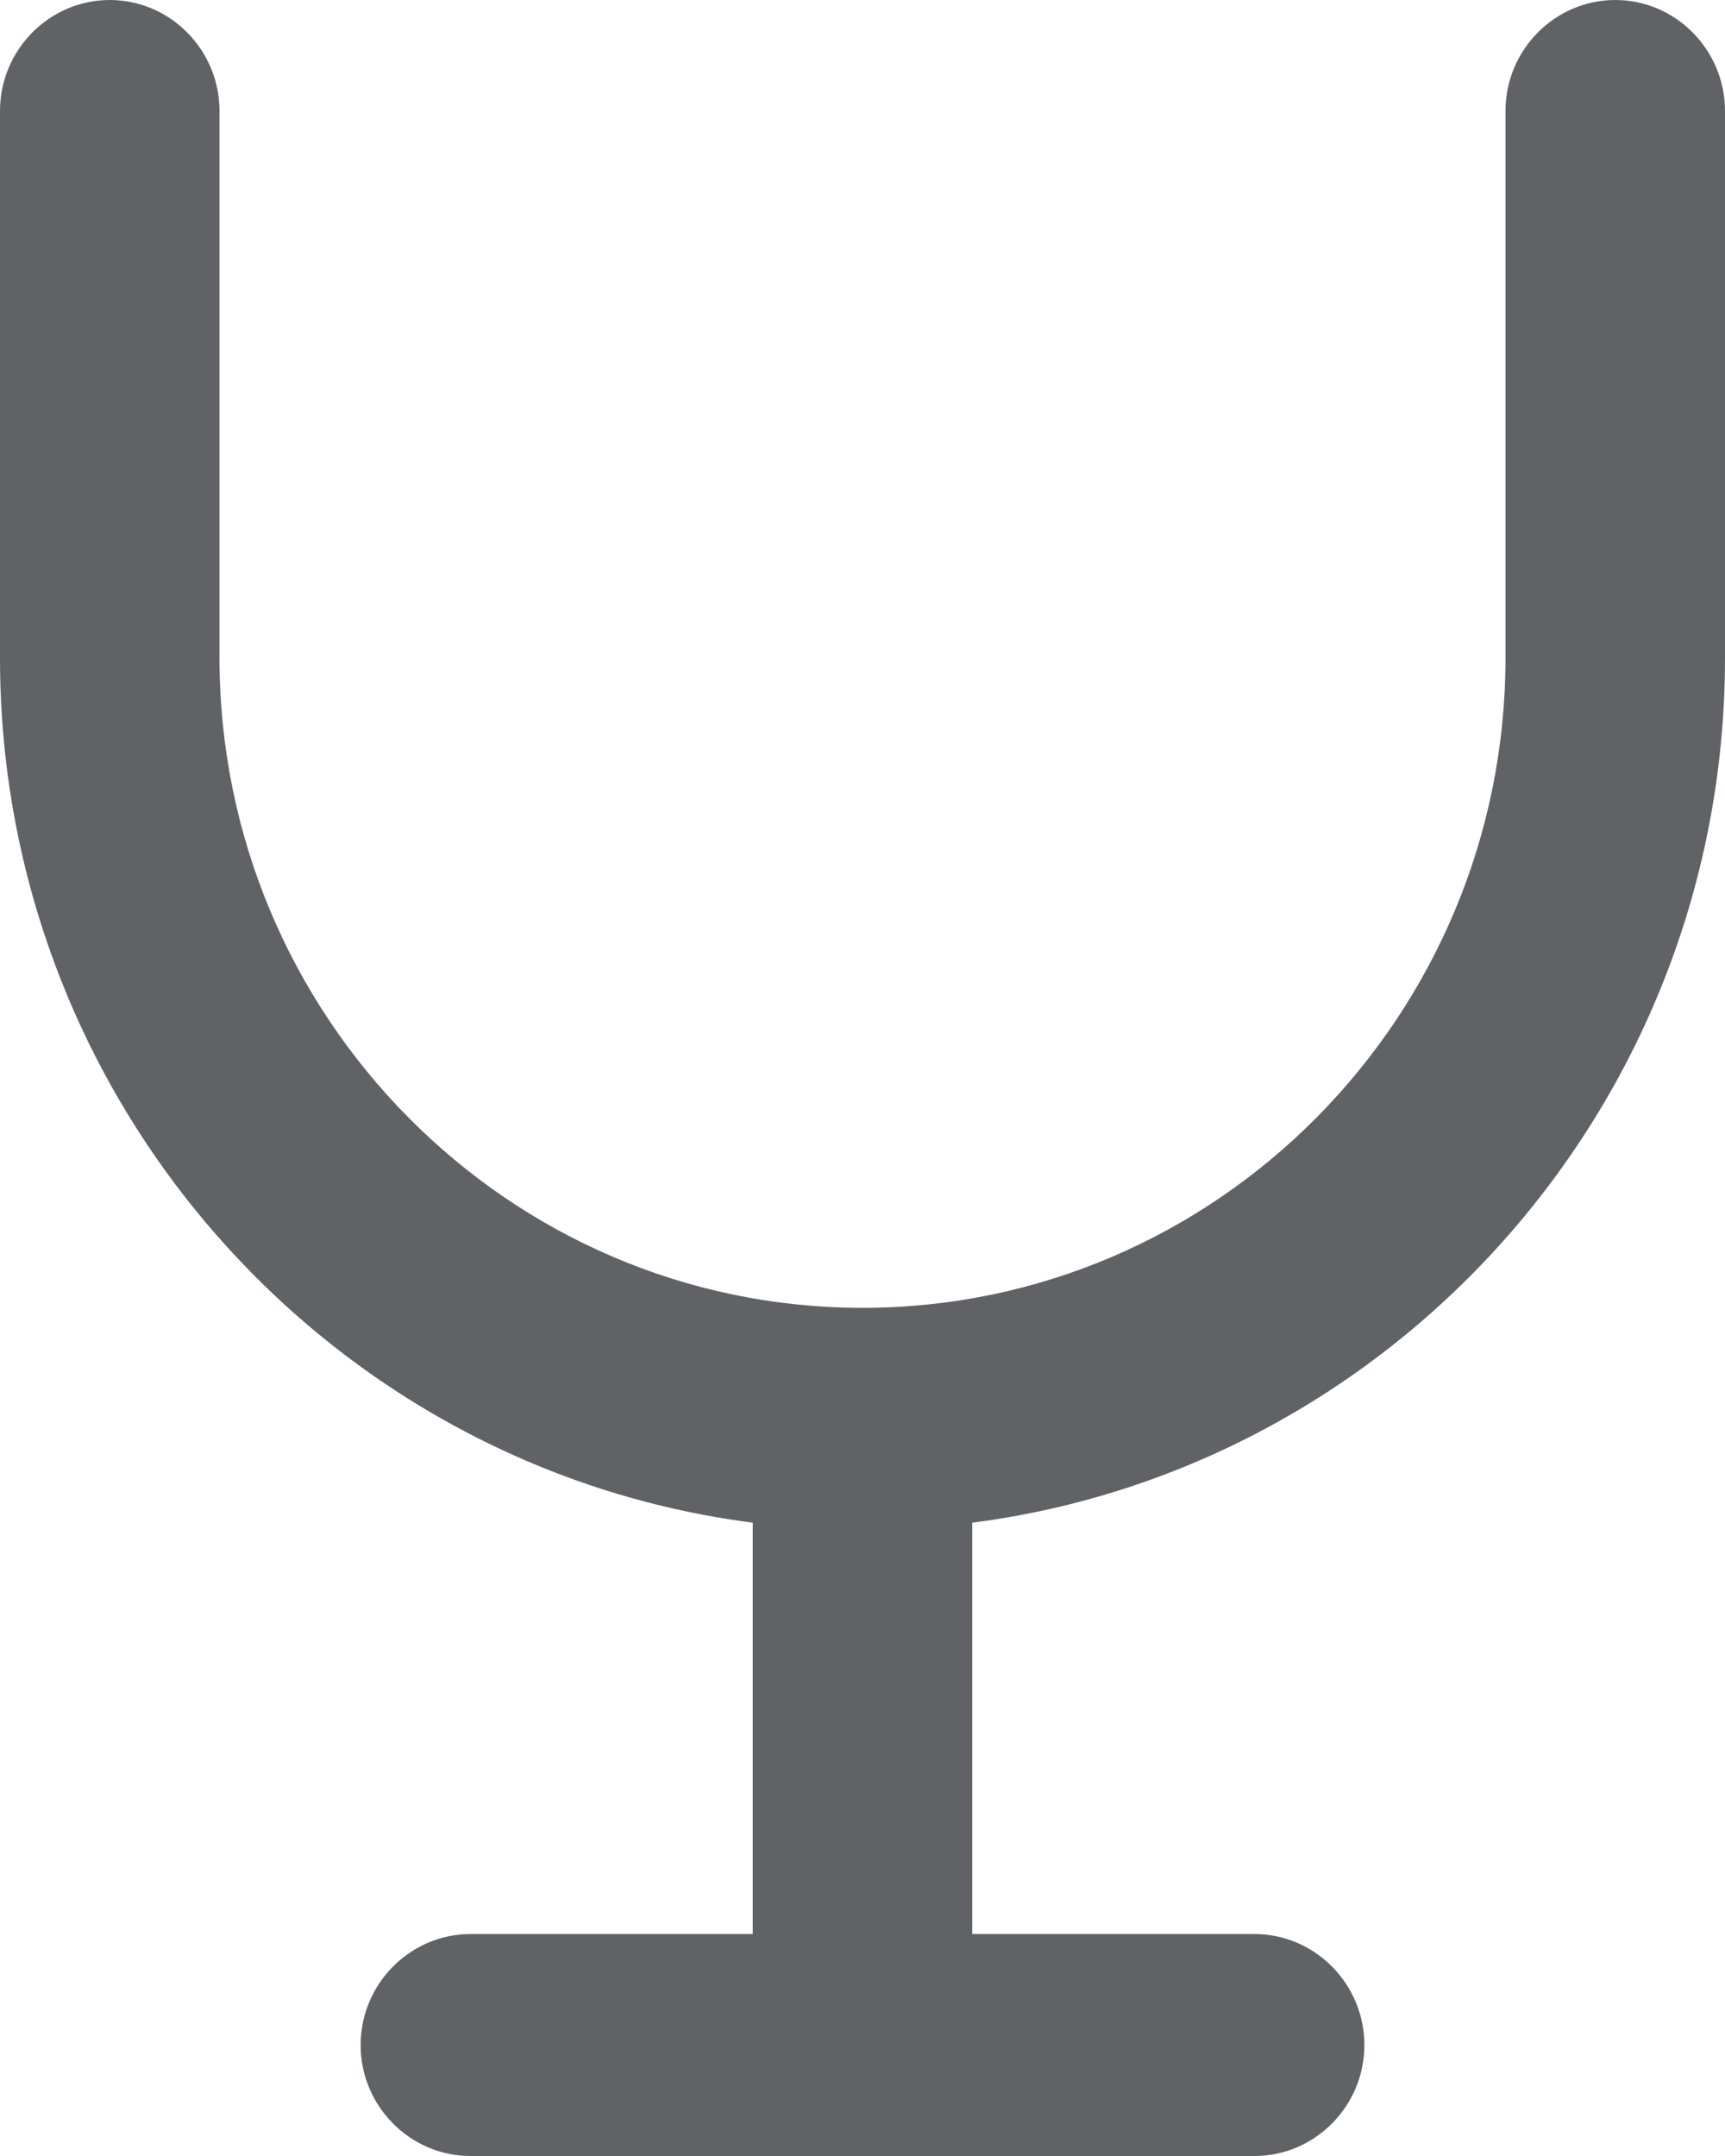 ﻿<?xml version="1.0" encoding="utf-8"?>
<svg version="1.1" xmlns:xlink="http://www.w3.org/1999/xlink" width="16px" height="20px" xmlns="http://www.w3.org/2000/svg">
  <g transform="matrix(1 0 0 1 -544 -773 )">
    <path d="M 16 1.029  C 16 0.463  15.542 0  14.982 0  C 14.422 0  13.964 0.463  13.964 1.029  L 13.964 6.103  C 13.964 9.426  11.287 12.132  8 12.132  C 4.713 12.132  2.036 9.426  2.036 6.103  L 2.036 1.029  C 2.036 0.463  1.578 0  1.018 0  C 0.458 0  0 0.463  0 1.029  L 0 6.103  C 0 10.213  3.047 13.618  6.982 14.125  L 6.982 17.941  L 4.364 17.941  C 3.804 17.941  3.345 18.404  3.345 18.971  C 3.345 19.537  3.804 20  4.364 20  L 11.636 20  C 12.196 20  12.655 19.537  12.655 18.971  C 12.655 18.404  12.196 17.941  11.636 17.941  L 9.018 17.941  L 9.018 14.125  C 12.953 13.618  16 10.213  16 6.103  L 16 1.029  Z " fill-rule="nonzero" fill="#606266" stroke="none" transform="matrix(1 0 0 1 544 773 )" />
  </g>
</svg>